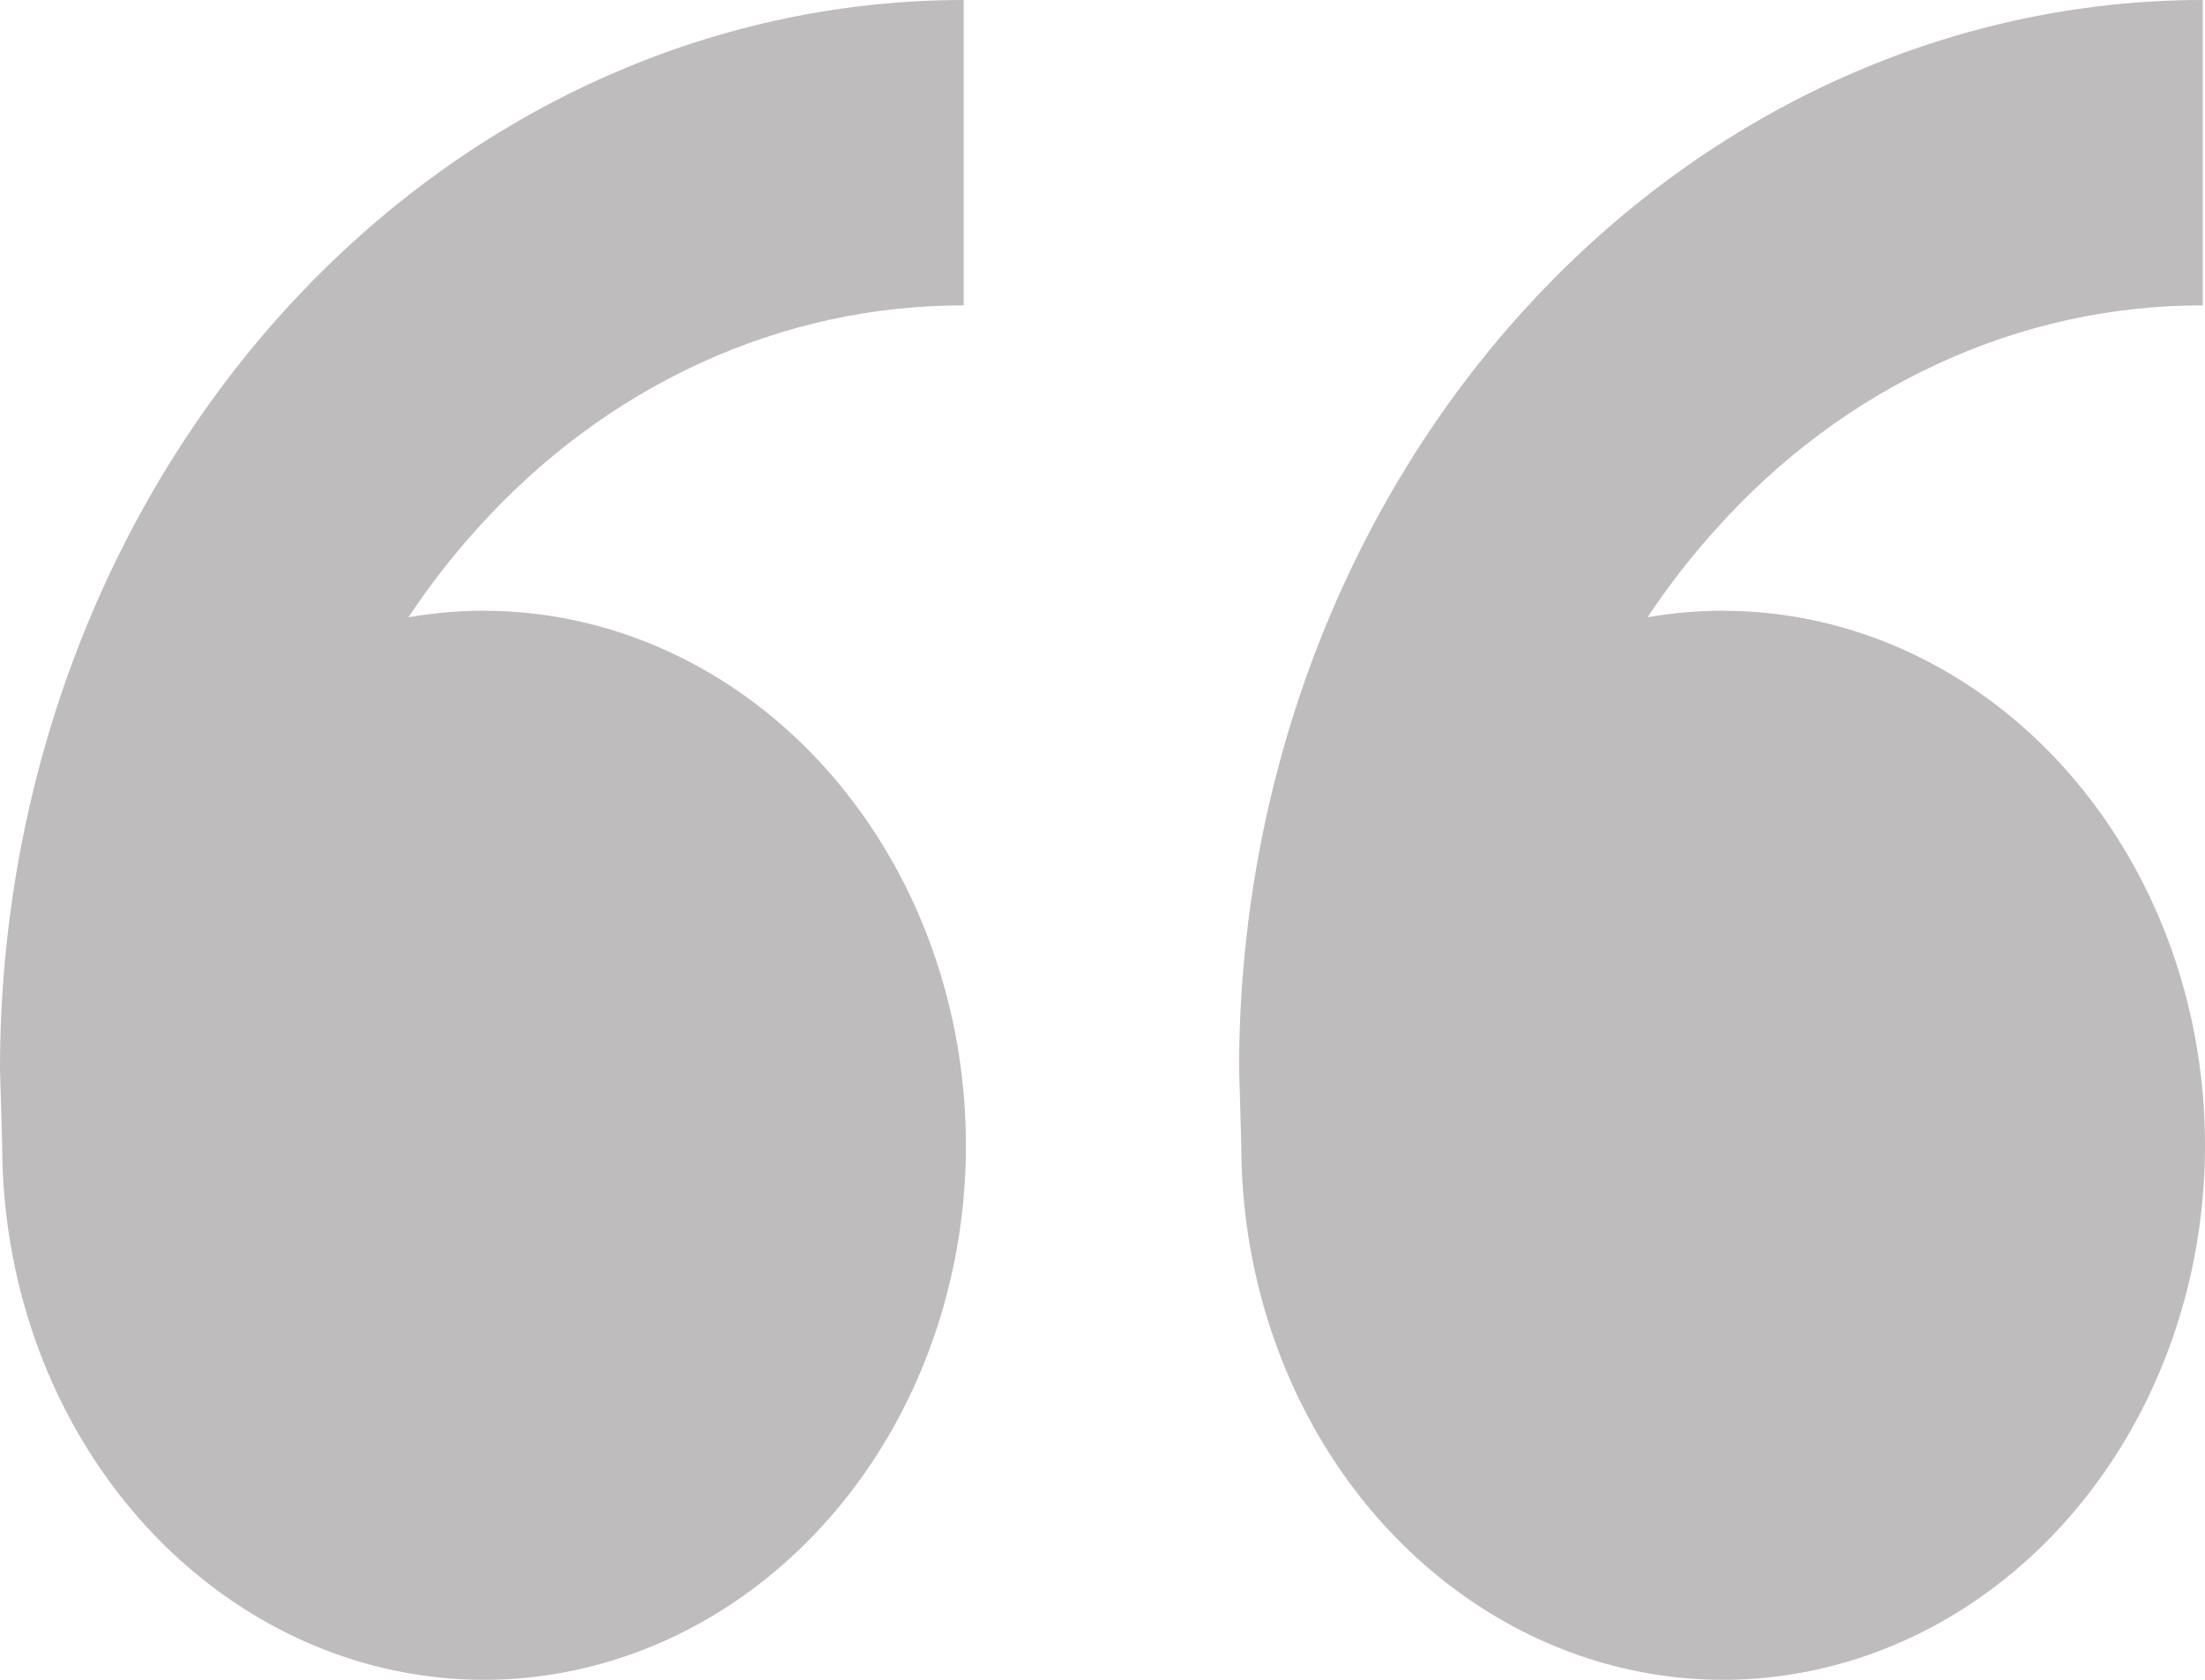 <svg width="21" height="16" viewBox="0 0 21 16" fill="none" xmlns="http://www.w3.org/2000/svg">
<path opacity="0.3" d="M4.61 5.818C5.518 5.818 6.405 6.117 7.16 6.676C7.914 7.236 8.503 8.031 8.85 8.961C9.197 9.891 9.288 10.915 9.111 11.902C8.934 12.89 8.497 13.797 7.855 14.509C7.213 15.221 6.396 15.706 5.505 15.902C4.615 16.099 3.692 15.998 2.854 15.613C2.015 15.227 1.299 14.575 0.794 13.737C0.29 12.9 0.021 11.916 0.021 10.909L0 10.182C0 7.481 0.967 4.892 2.688 2.982C4.41 1.073 6.744 0 9.178 0V2.909C8.317 2.907 7.464 3.093 6.668 3.459C5.872 3.824 5.15 4.361 4.542 5.039C4.306 5.3 4.088 5.581 3.89 5.879C4.125 5.839 4.365 5.817 4.609 5.817L4.61 5.818ZM16.411 5.818C17.319 5.818 18.206 6.117 18.96 6.676C19.715 7.236 20.303 8.031 20.651 8.961C20.998 9.891 21.089 10.915 20.912 11.902C20.735 12.89 20.298 13.797 19.656 14.509C19.014 15.221 18.196 15.706 17.306 15.902C16.416 16.099 15.493 15.998 14.655 15.613C13.816 15.227 13.099 14.575 12.595 13.737C12.091 12.9 11.822 11.916 11.822 10.909L11.801 10.182C11.801 7.481 12.768 4.892 14.489 2.982C16.21 1.073 18.545 0 20.979 0V2.909C20.118 2.907 19.265 3.093 18.469 3.459C17.673 3.824 16.95 4.361 16.343 5.039C16.107 5.3 15.889 5.581 15.691 5.879C15.926 5.839 16.166 5.817 16.411 5.817V5.818Z" fill="#261F20"/>
</svg>
